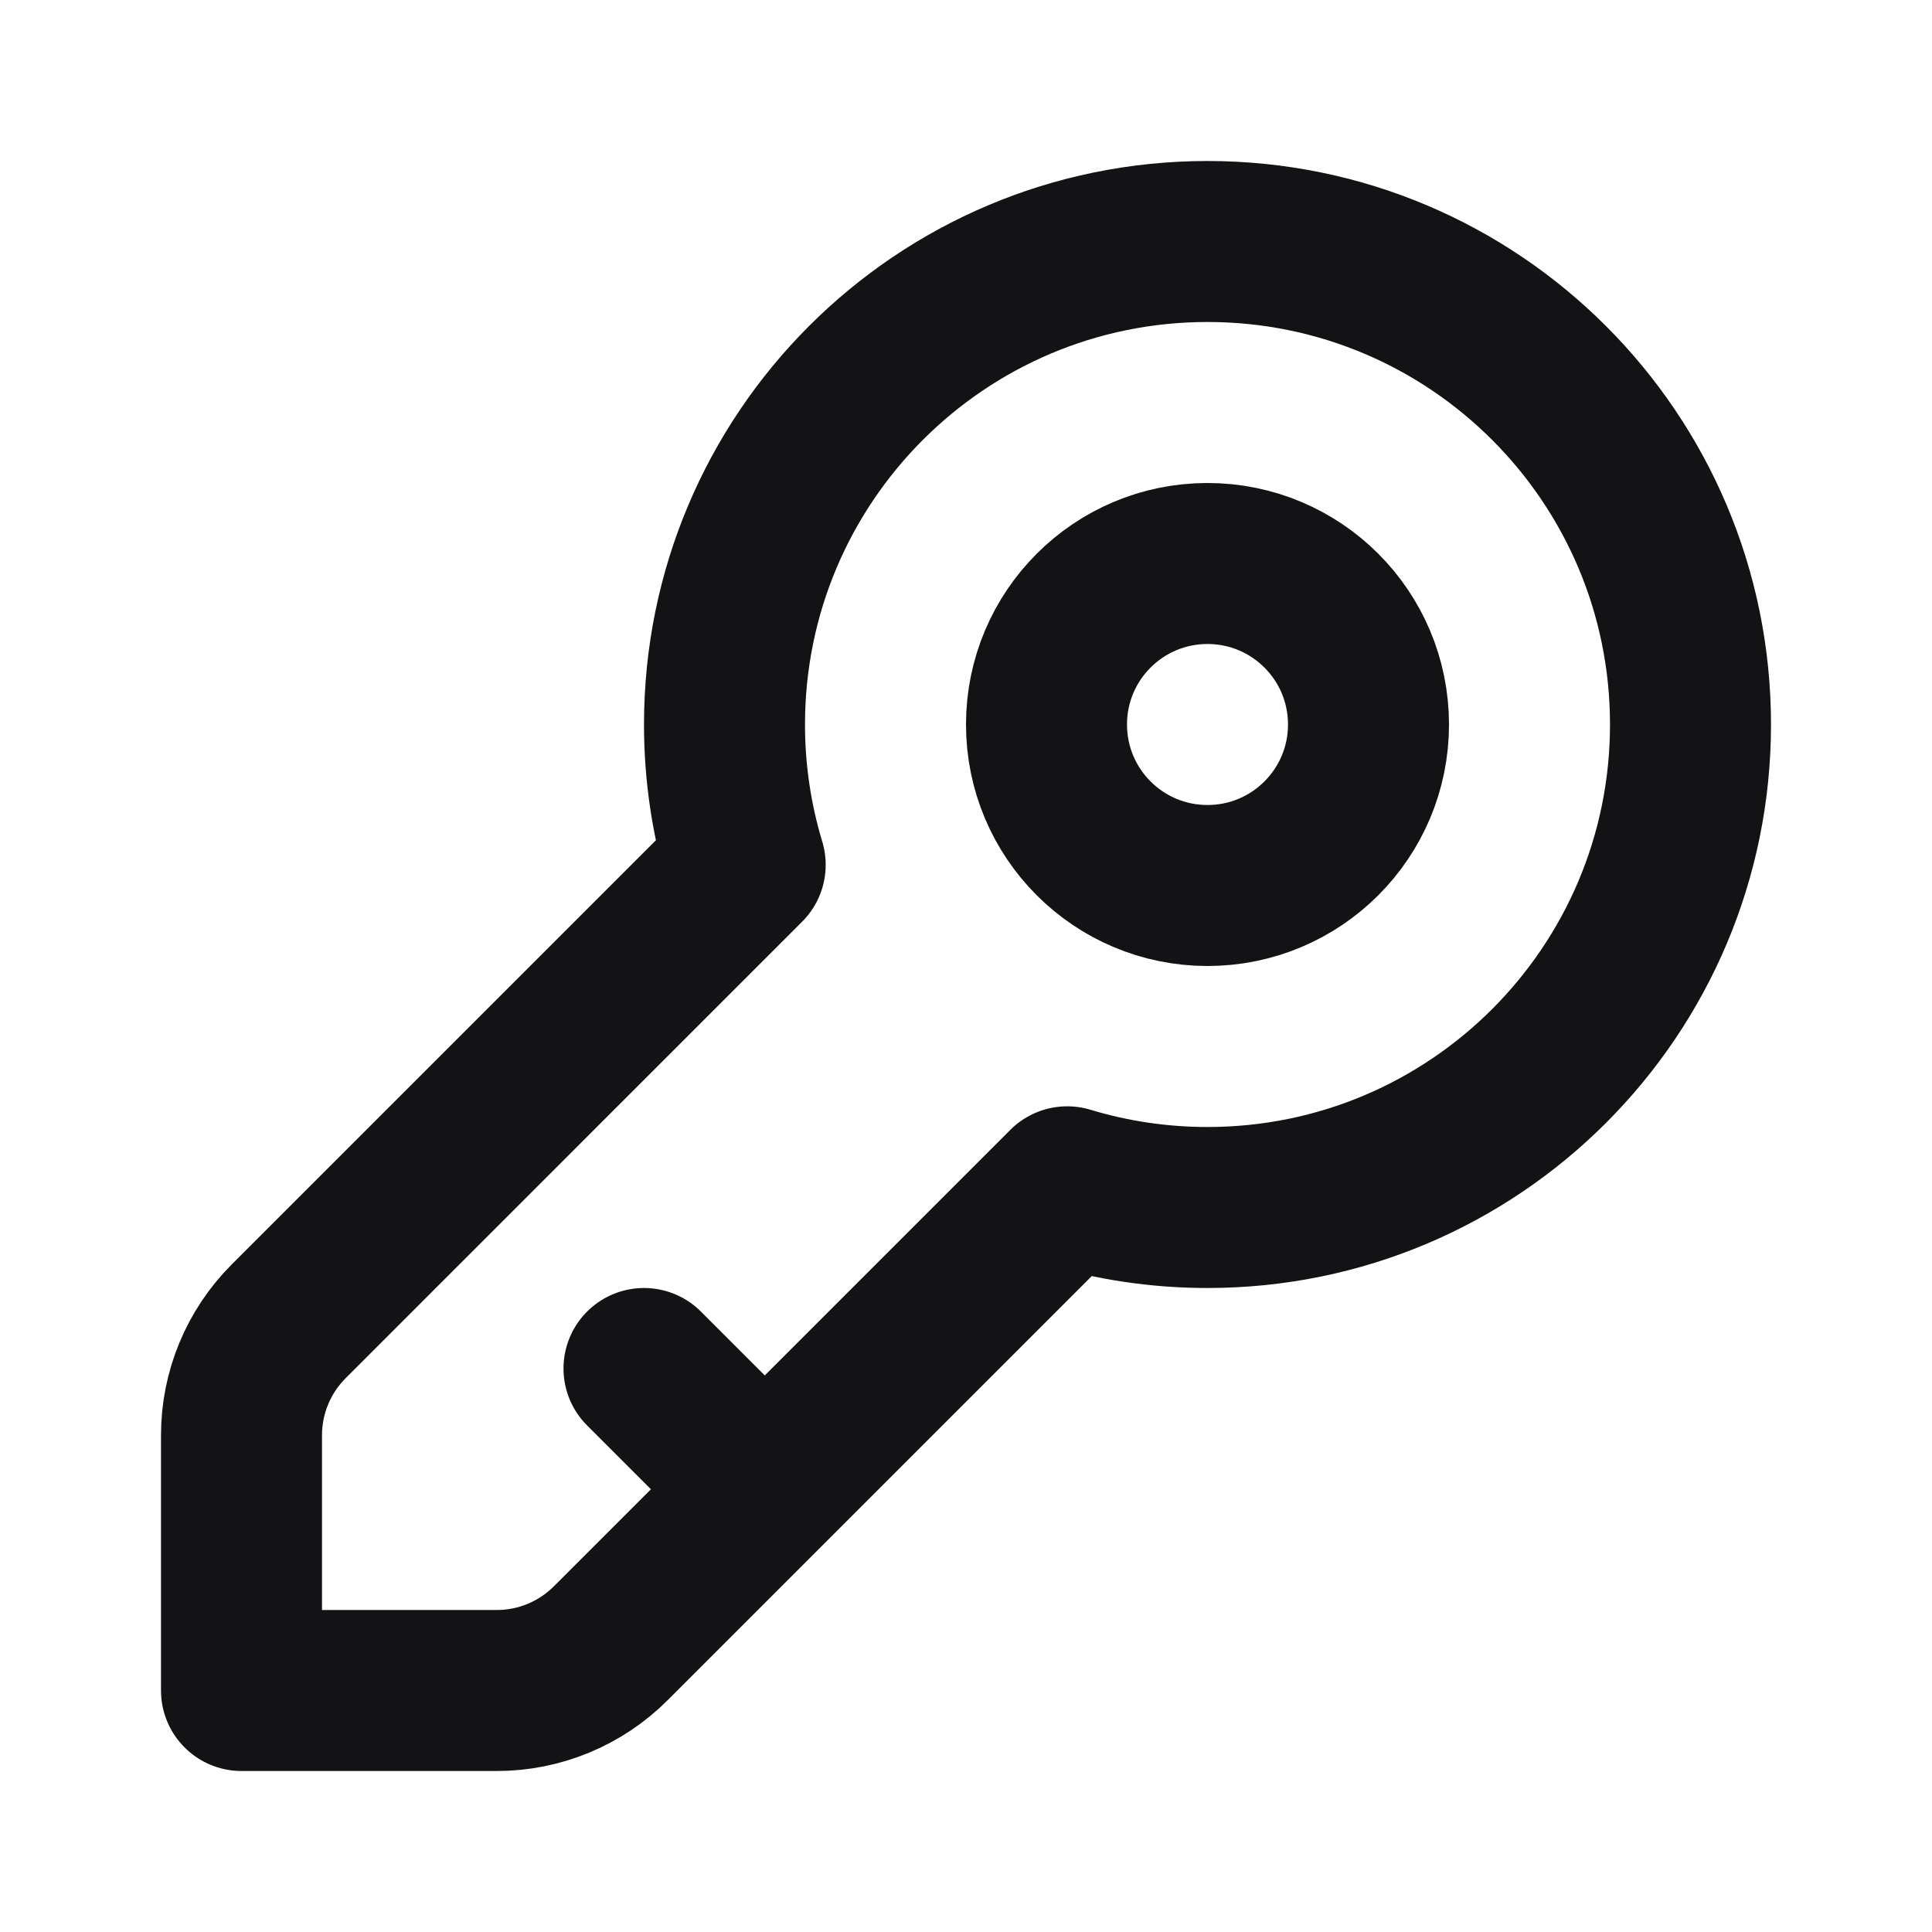 <svg width="24" height="24" viewBox="0 0 24 24" fill="none" xmlns="http://www.w3.org/2000/svg">
<path d="M8 17L9.5 18.5M17 9C17 10.105 16.105 11 15 11C13.895 11 13 10.105 13 9C13 7.895 13.895 7 15 7C16.105 7 17 7.895 17 9ZM21 9C21 12.314 18.314 15 15 15C14.394 15 13.809 14.91 13.257 14.743L7.586 20.414C7.211 20.789 6.702 21 6.172 21L3 21V17.828C3 17.298 3.211 16.789 3.586 16.414L9.257 10.743C9.09 10.191 9 9.606 9 9C9 5.686 11.686 3 15 3C18.314 3 21 5.686 21 9Z" stroke="#131316" stroke-width="2" stroke-linecap="round" stroke-linejoin="round"/>
</svg>
